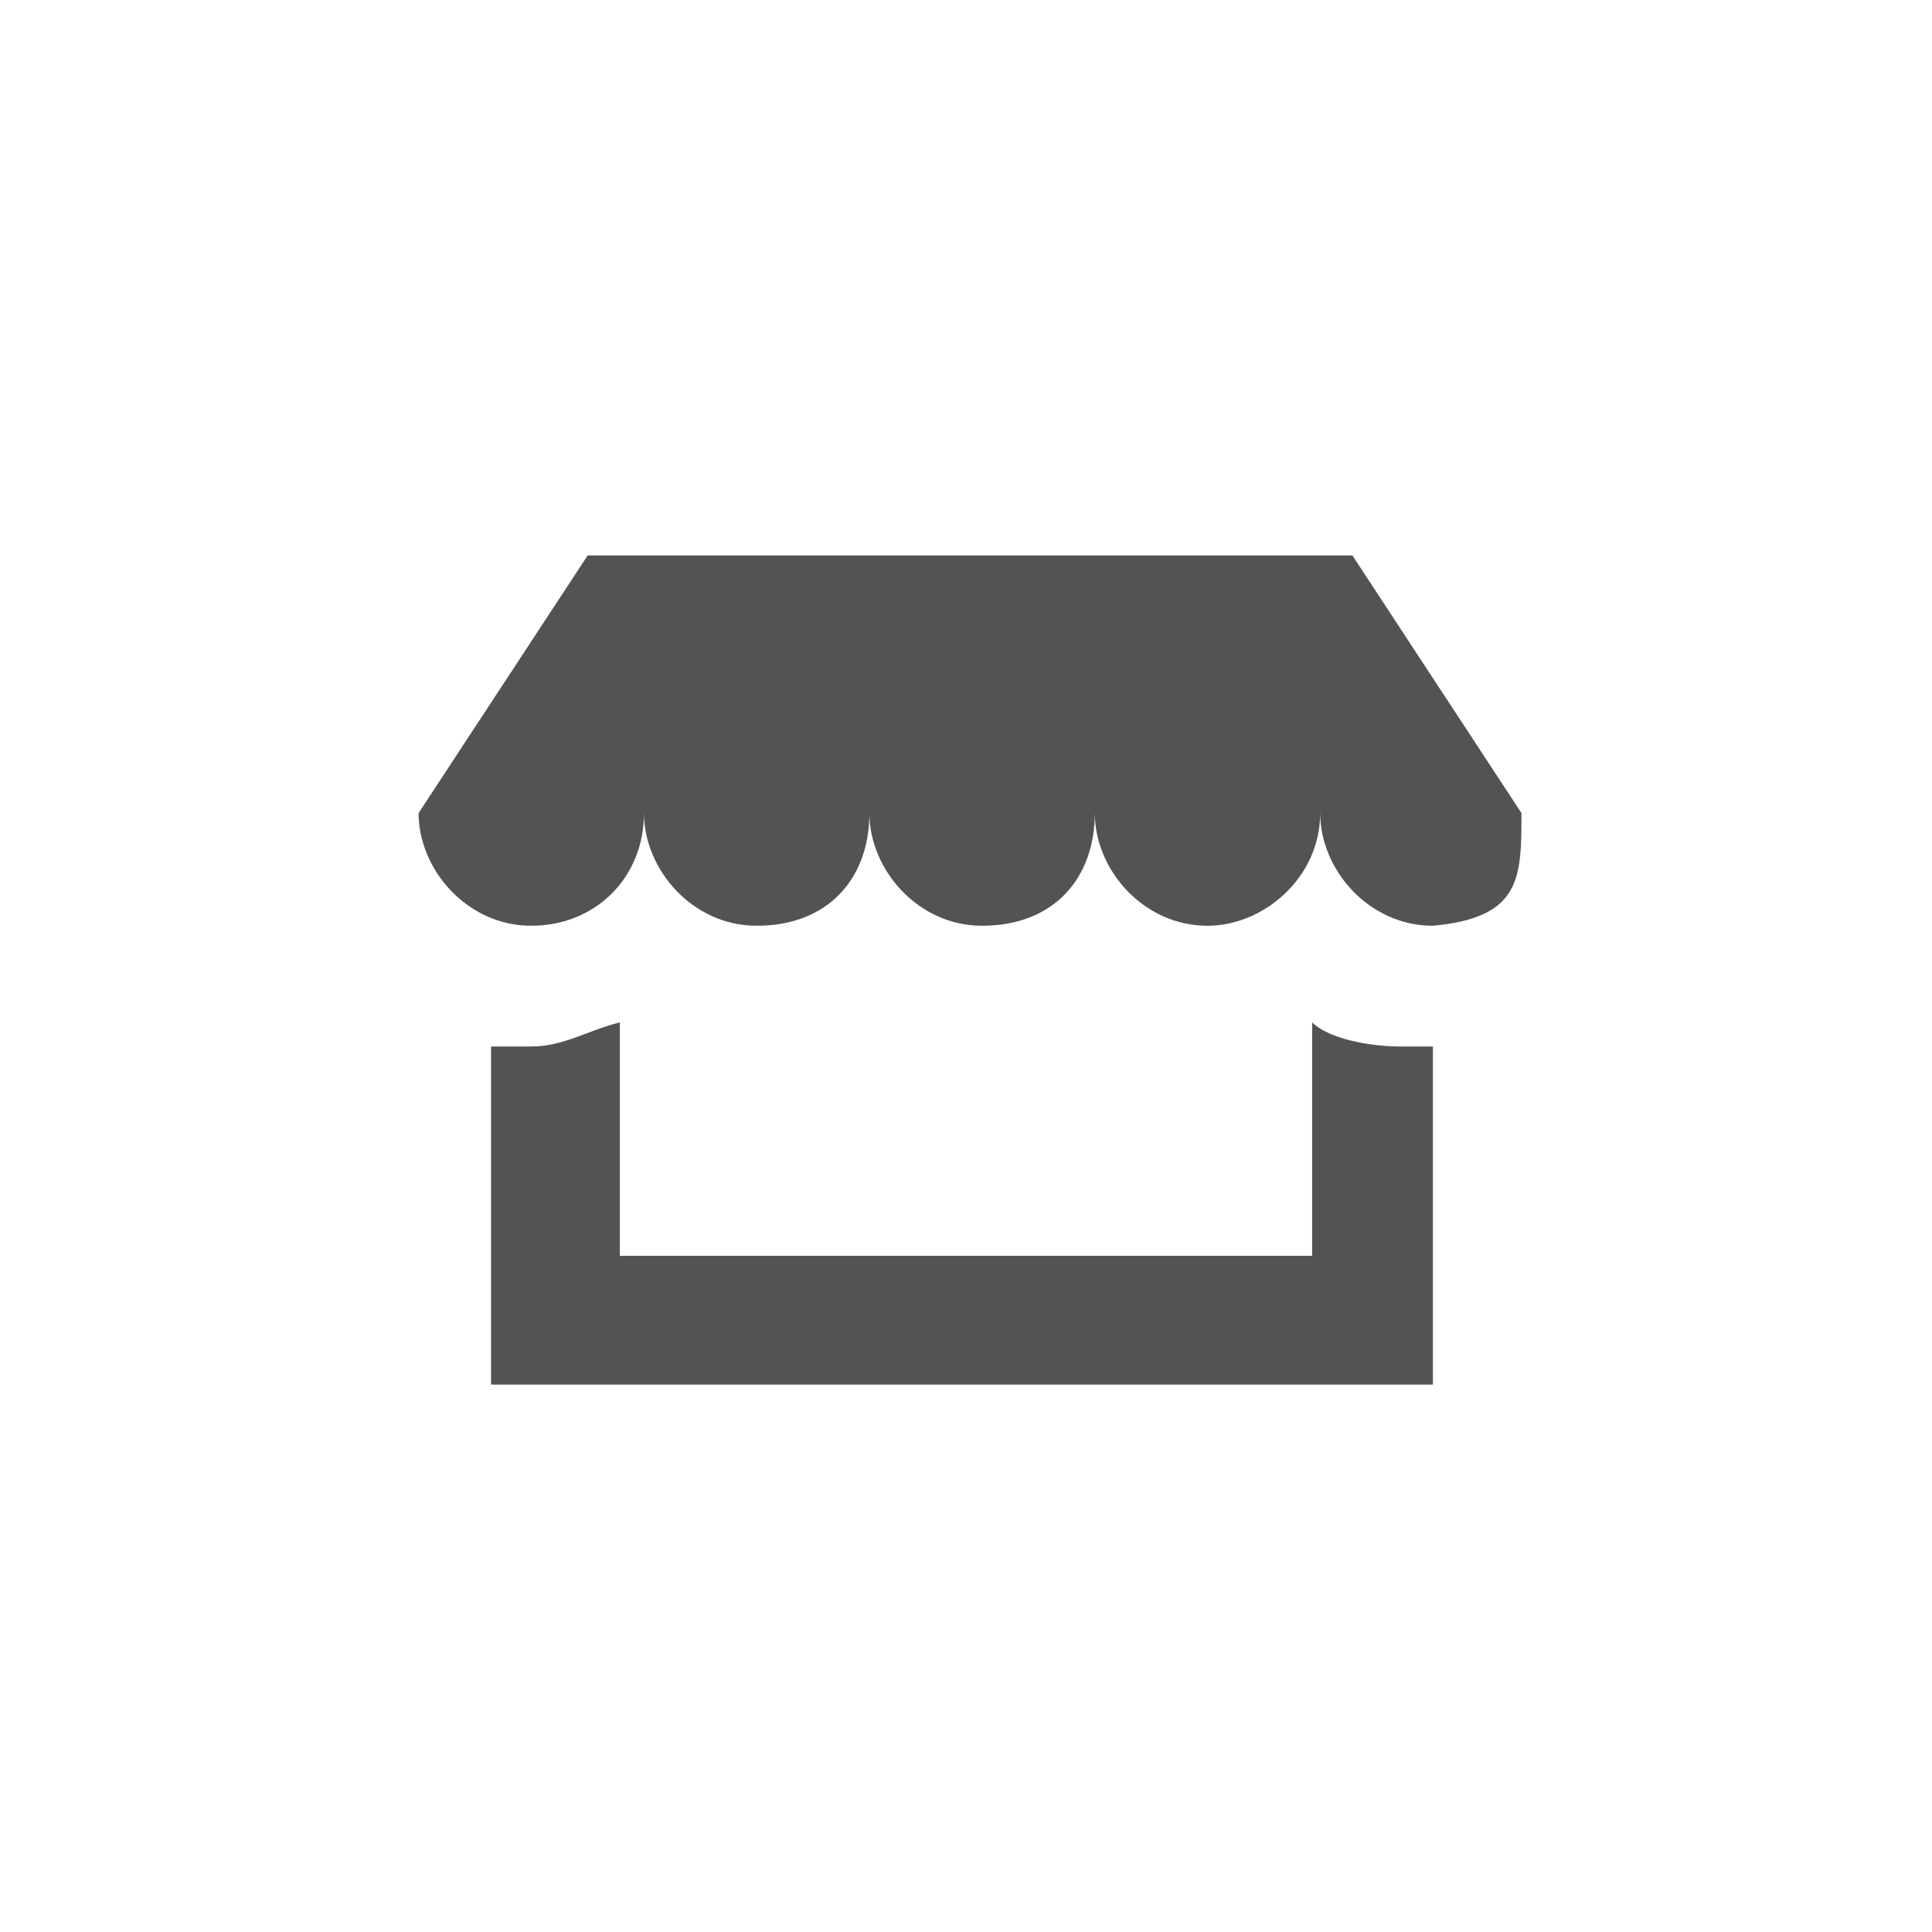 <?xml version="1.0" encoding="utf-8"?>
<!-- Generator: Adobe Illustrator 25.2.1, SVG Export Plug-In . SVG Version: 6.00 Build 0)  -->
<svg version="1.1" id="레이어_1" xmlns="http://www.w3.org/2000/svg" xmlns:xlink="http://www.w3.org/1999/xlink" x="0px"
	 y="0px" viewBox="0 0 24 24" style="enable-background:new 0 0 24 24;" xml:space="preserve">
<style type="text/css">
	.st0{fill:#535353;}
</style>
<path class="st0" d="M18.9,10.1l-2.1-3.2H7.3l-2.1,3.2c0,0.7,0.6,1.4,1.4,1.4S8,10.9,8,10.1c0,0.7,0.6,1.4,1.4,1.4
	c0.9,0,1.4-0.6,1.4-1.4c0,0.7,0.6,1.4,1.4,1.4c0.9,0,1.4-0.6,1.4-1.4c0,0.7,0.6,1.4,1.4,1.4c0.7,0,1.4-0.6,1.4-1.4
	c0,0.7,0.6,1.4,1.4,1.4C18.9,11.4,18.9,10.9,18.9,10.1z M17.4,13c-0.4,0-0.9-0.1-1.1-0.3v2.9H7.7v-2.9C7.3,12.8,7,13,6.6,13H6.1v4.2
	h11.7V13C17.9,13,17.4,13,17.4,13z"/>
</svg>

